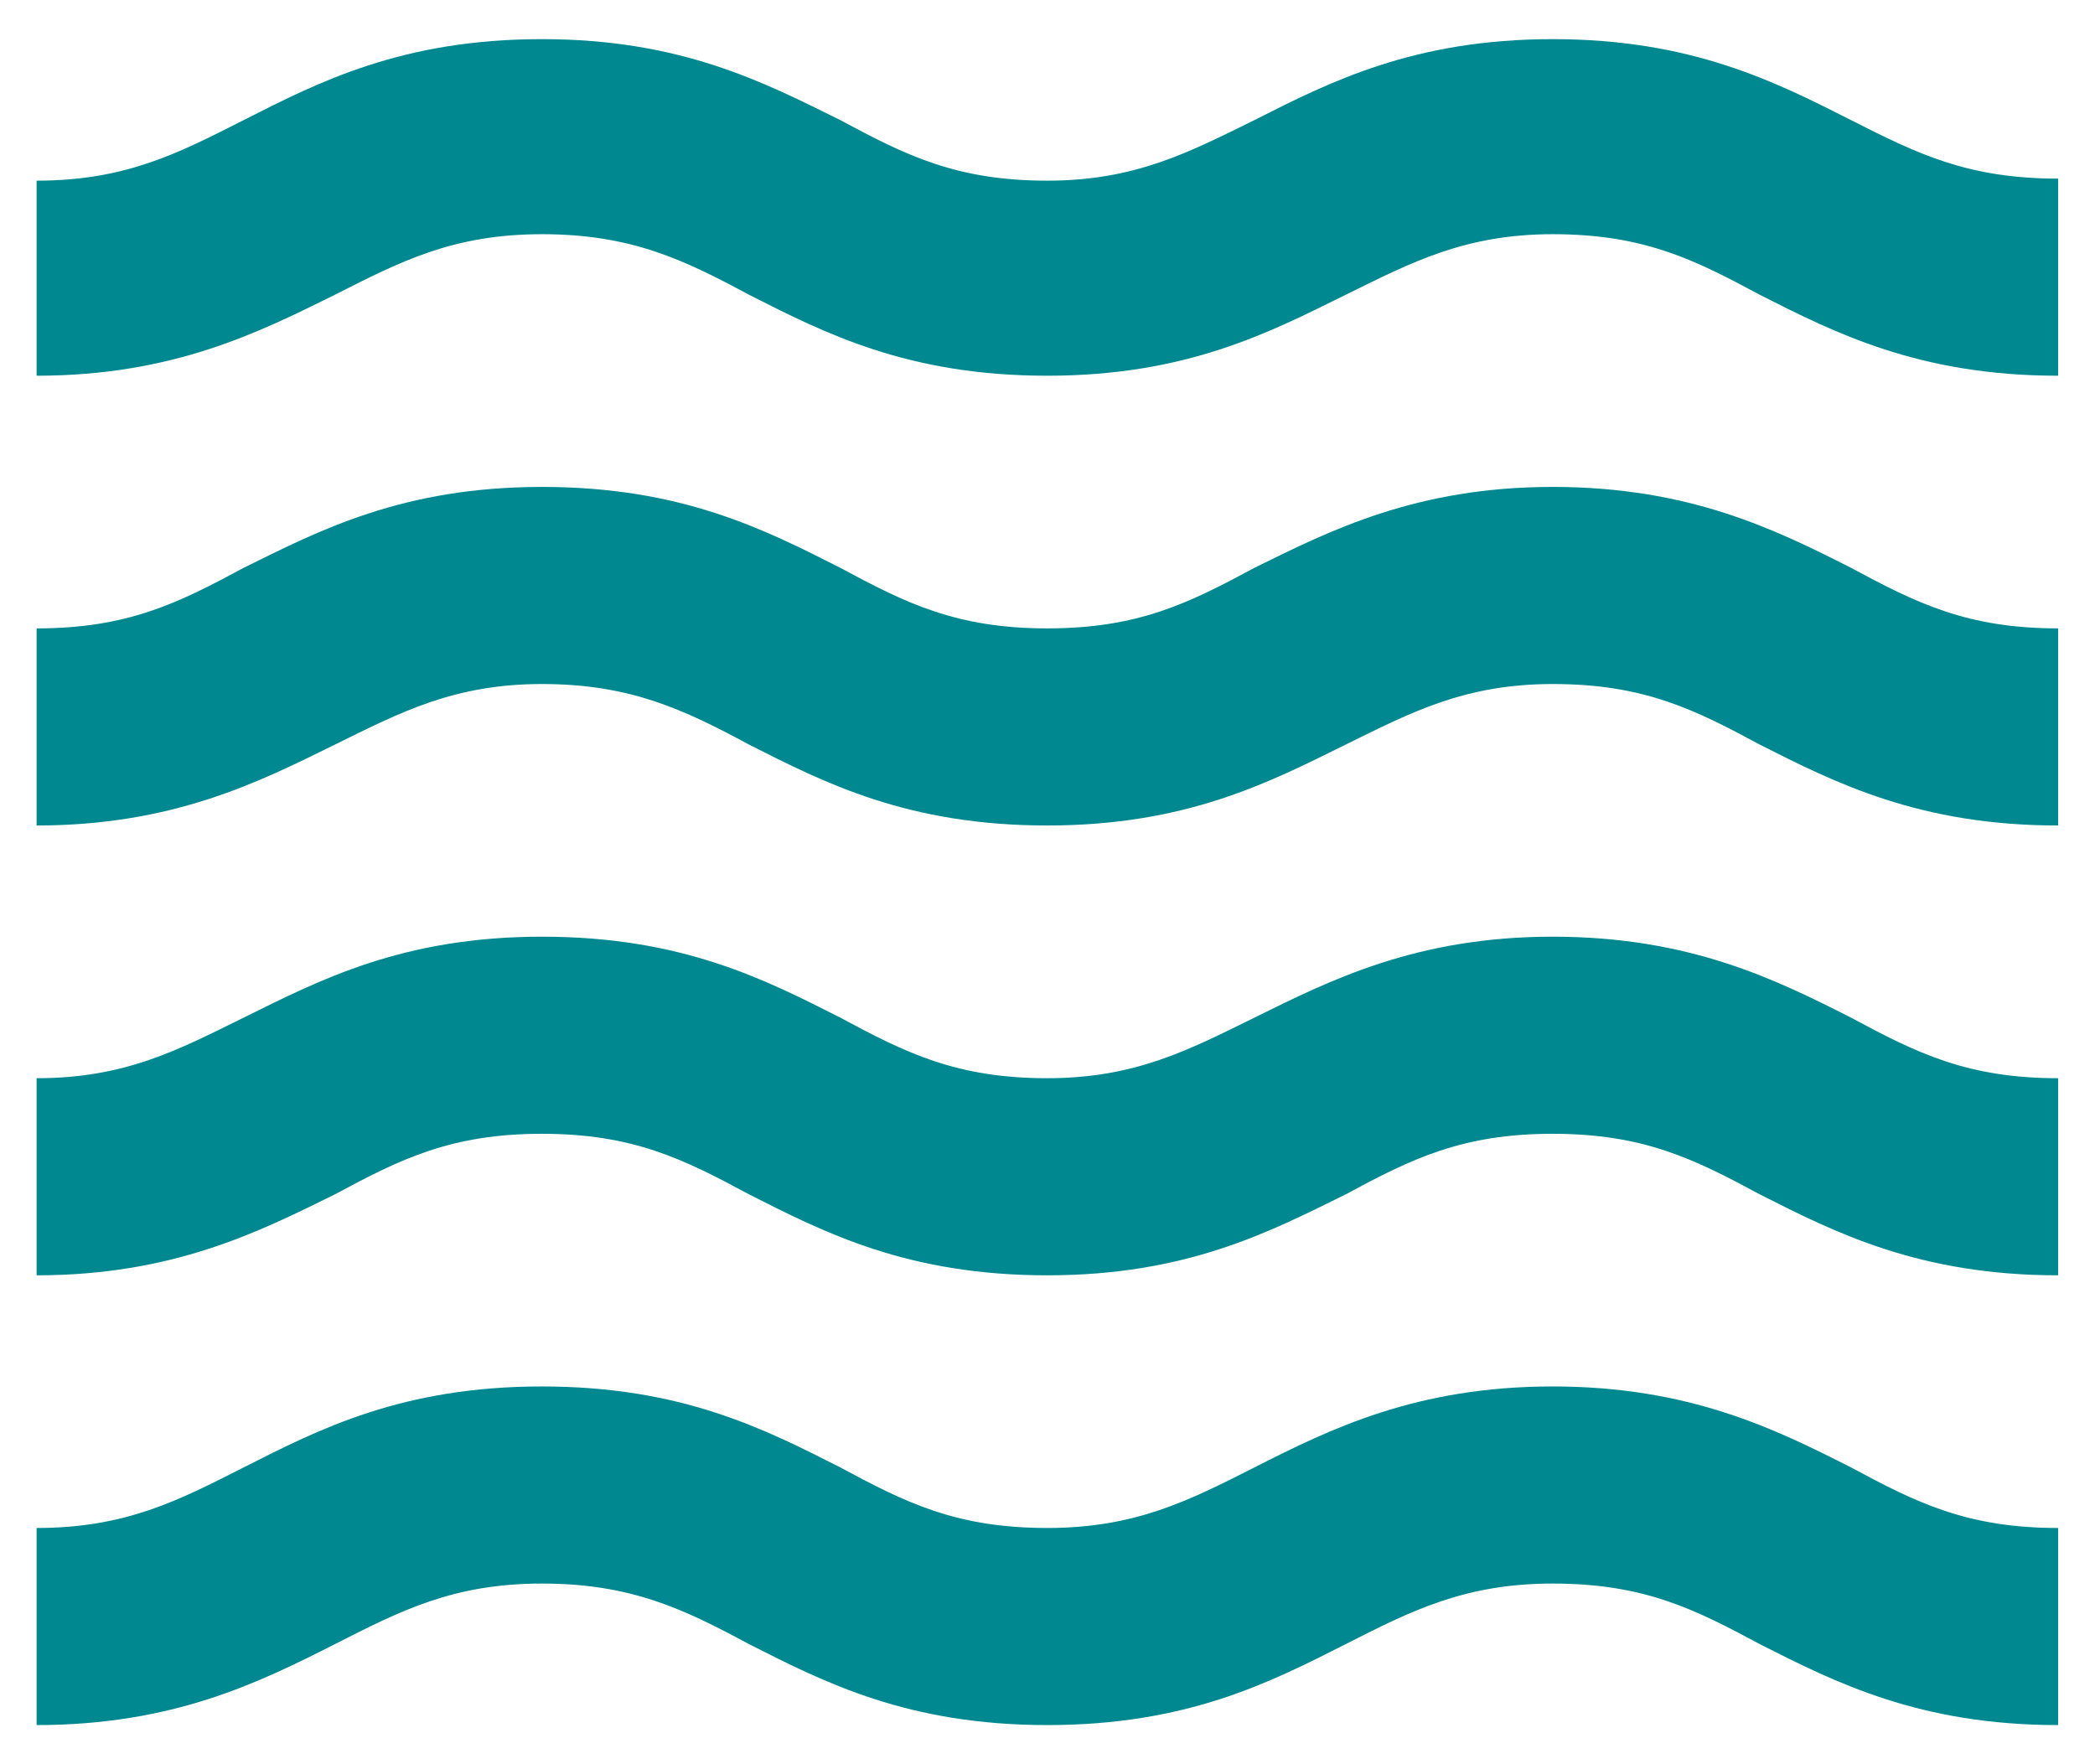 <svg width="38" height="32" viewBox="0 0 38 32" fill="none" xmlns="http://www.w3.org/2000/svg">
    <path d="M28.164 25.148C25.689 25.148 24.131 25.918 22.756 26.615C21.564 27.22 20.592 27.715 18.997 27.715C17.347 27.715 16.431 27.257 15.239 26.615C13.864 25.918 12.361 25.148 9.831 25.148C7.301 25.148 5.797 25.918 4.422 26.615C3.231 27.22 2.277 27.715 0.664 27.715V31.29C3.139 31.29 4.697 30.52 6.072 29.823C7.264 29.218 8.217 28.723 9.831 28.723C11.444 28.723 12.397 29.182 13.589 29.823C14.964 30.52 16.467 31.29 18.997 31.29C21.527 31.29 23.031 30.52 24.406 29.823C25.597 29.218 26.569 28.723 28.164 28.723C29.814 28.723 30.731 29.182 31.922 29.823C33.297 30.52 34.819 31.29 37.331 31.29V27.715C35.681 27.715 34.764 27.257 33.572 26.615C32.197 25.918 30.639 25.148 28.164 25.148ZM28.164 16.99C25.689 16.99 24.131 17.778 22.756 18.457C21.564 19.043 20.592 19.557 18.997 19.557C17.347 19.557 16.431 19.098 15.239 18.457C13.864 17.76 12.361 16.99 9.831 16.99C7.301 16.99 5.797 17.778 4.422 18.457C3.231 19.043 2.277 19.557 0.664 19.557V23.132C3.139 23.132 4.697 22.343 6.072 21.665C7.264 21.023 8.181 20.565 9.831 20.565C11.481 20.565 12.397 21.023 13.589 21.665C14.964 22.362 16.467 23.132 18.997 23.132C21.527 23.132 23.031 22.343 24.406 21.665C25.597 21.023 26.514 20.565 28.164 20.565C29.814 20.565 30.731 21.023 31.922 21.665C33.297 22.362 34.819 23.132 37.331 23.132V19.557C35.681 19.557 34.764 19.098 33.572 18.457C32.197 17.76 30.639 16.99 28.164 16.99ZM33.572 2.177C32.197 1.48 30.676 0.71 28.164 0.71C25.652 0.71 24.131 1.48 22.756 2.177C21.564 2.763 20.592 3.277 18.997 3.277C17.347 3.277 16.431 2.818 15.239 2.177C13.864 1.498 12.361 0.71 9.831 0.71C7.301 0.71 5.797 1.48 4.422 2.177C3.231 2.782 2.277 3.277 0.664 3.277V6.815C3.139 6.815 4.697 6.027 6.072 5.348C7.264 4.743 8.217 4.248 9.831 4.248C11.444 4.248 12.397 4.707 13.589 5.348C14.964 6.045 16.467 6.815 18.997 6.815C21.527 6.815 23.031 6.027 24.406 5.348C25.597 4.762 26.569 4.248 28.164 4.248C29.814 4.248 30.731 4.707 31.922 5.348C33.297 6.045 34.819 6.815 37.331 6.815V3.24C35.681 3.24 34.764 2.782 33.572 2.177ZM28.164 8.832C25.689 8.832 24.131 9.62 22.756 10.298C21.564 10.94 20.647 11.398 18.997 11.398C17.347 11.398 16.431 10.94 15.239 10.298C13.864 9.602 12.361 8.832 9.831 8.832C7.301 8.832 5.797 9.62 4.422 10.298C3.231 10.94 2.314 11.398 0.664 11.398V14.973C3.139 14.973 4.697 14.185 6.072 13.507C7.264 12.92 8.236 12.407 9.831 12.407C11.426 12.407 12.397 12.865 13.589 13.507C14.964 14.203 16.467 14.973 18.997 14.973C21.527 14.973 23.031 14.185 24.406 13.507C25.597 12.92 26.569 12.407 28.164 12.407C29.814 12.407 30.731 12.865 31.922 13.507C33.297 14.203 34.819 14.973 37.331 14.973V11.398C35.681 11.398 34.764 10.94 33.572 10.298C32.197 9.602 30.639 8.832 28.164 8.832Z" fill="#008891"/>
    </svg>
    